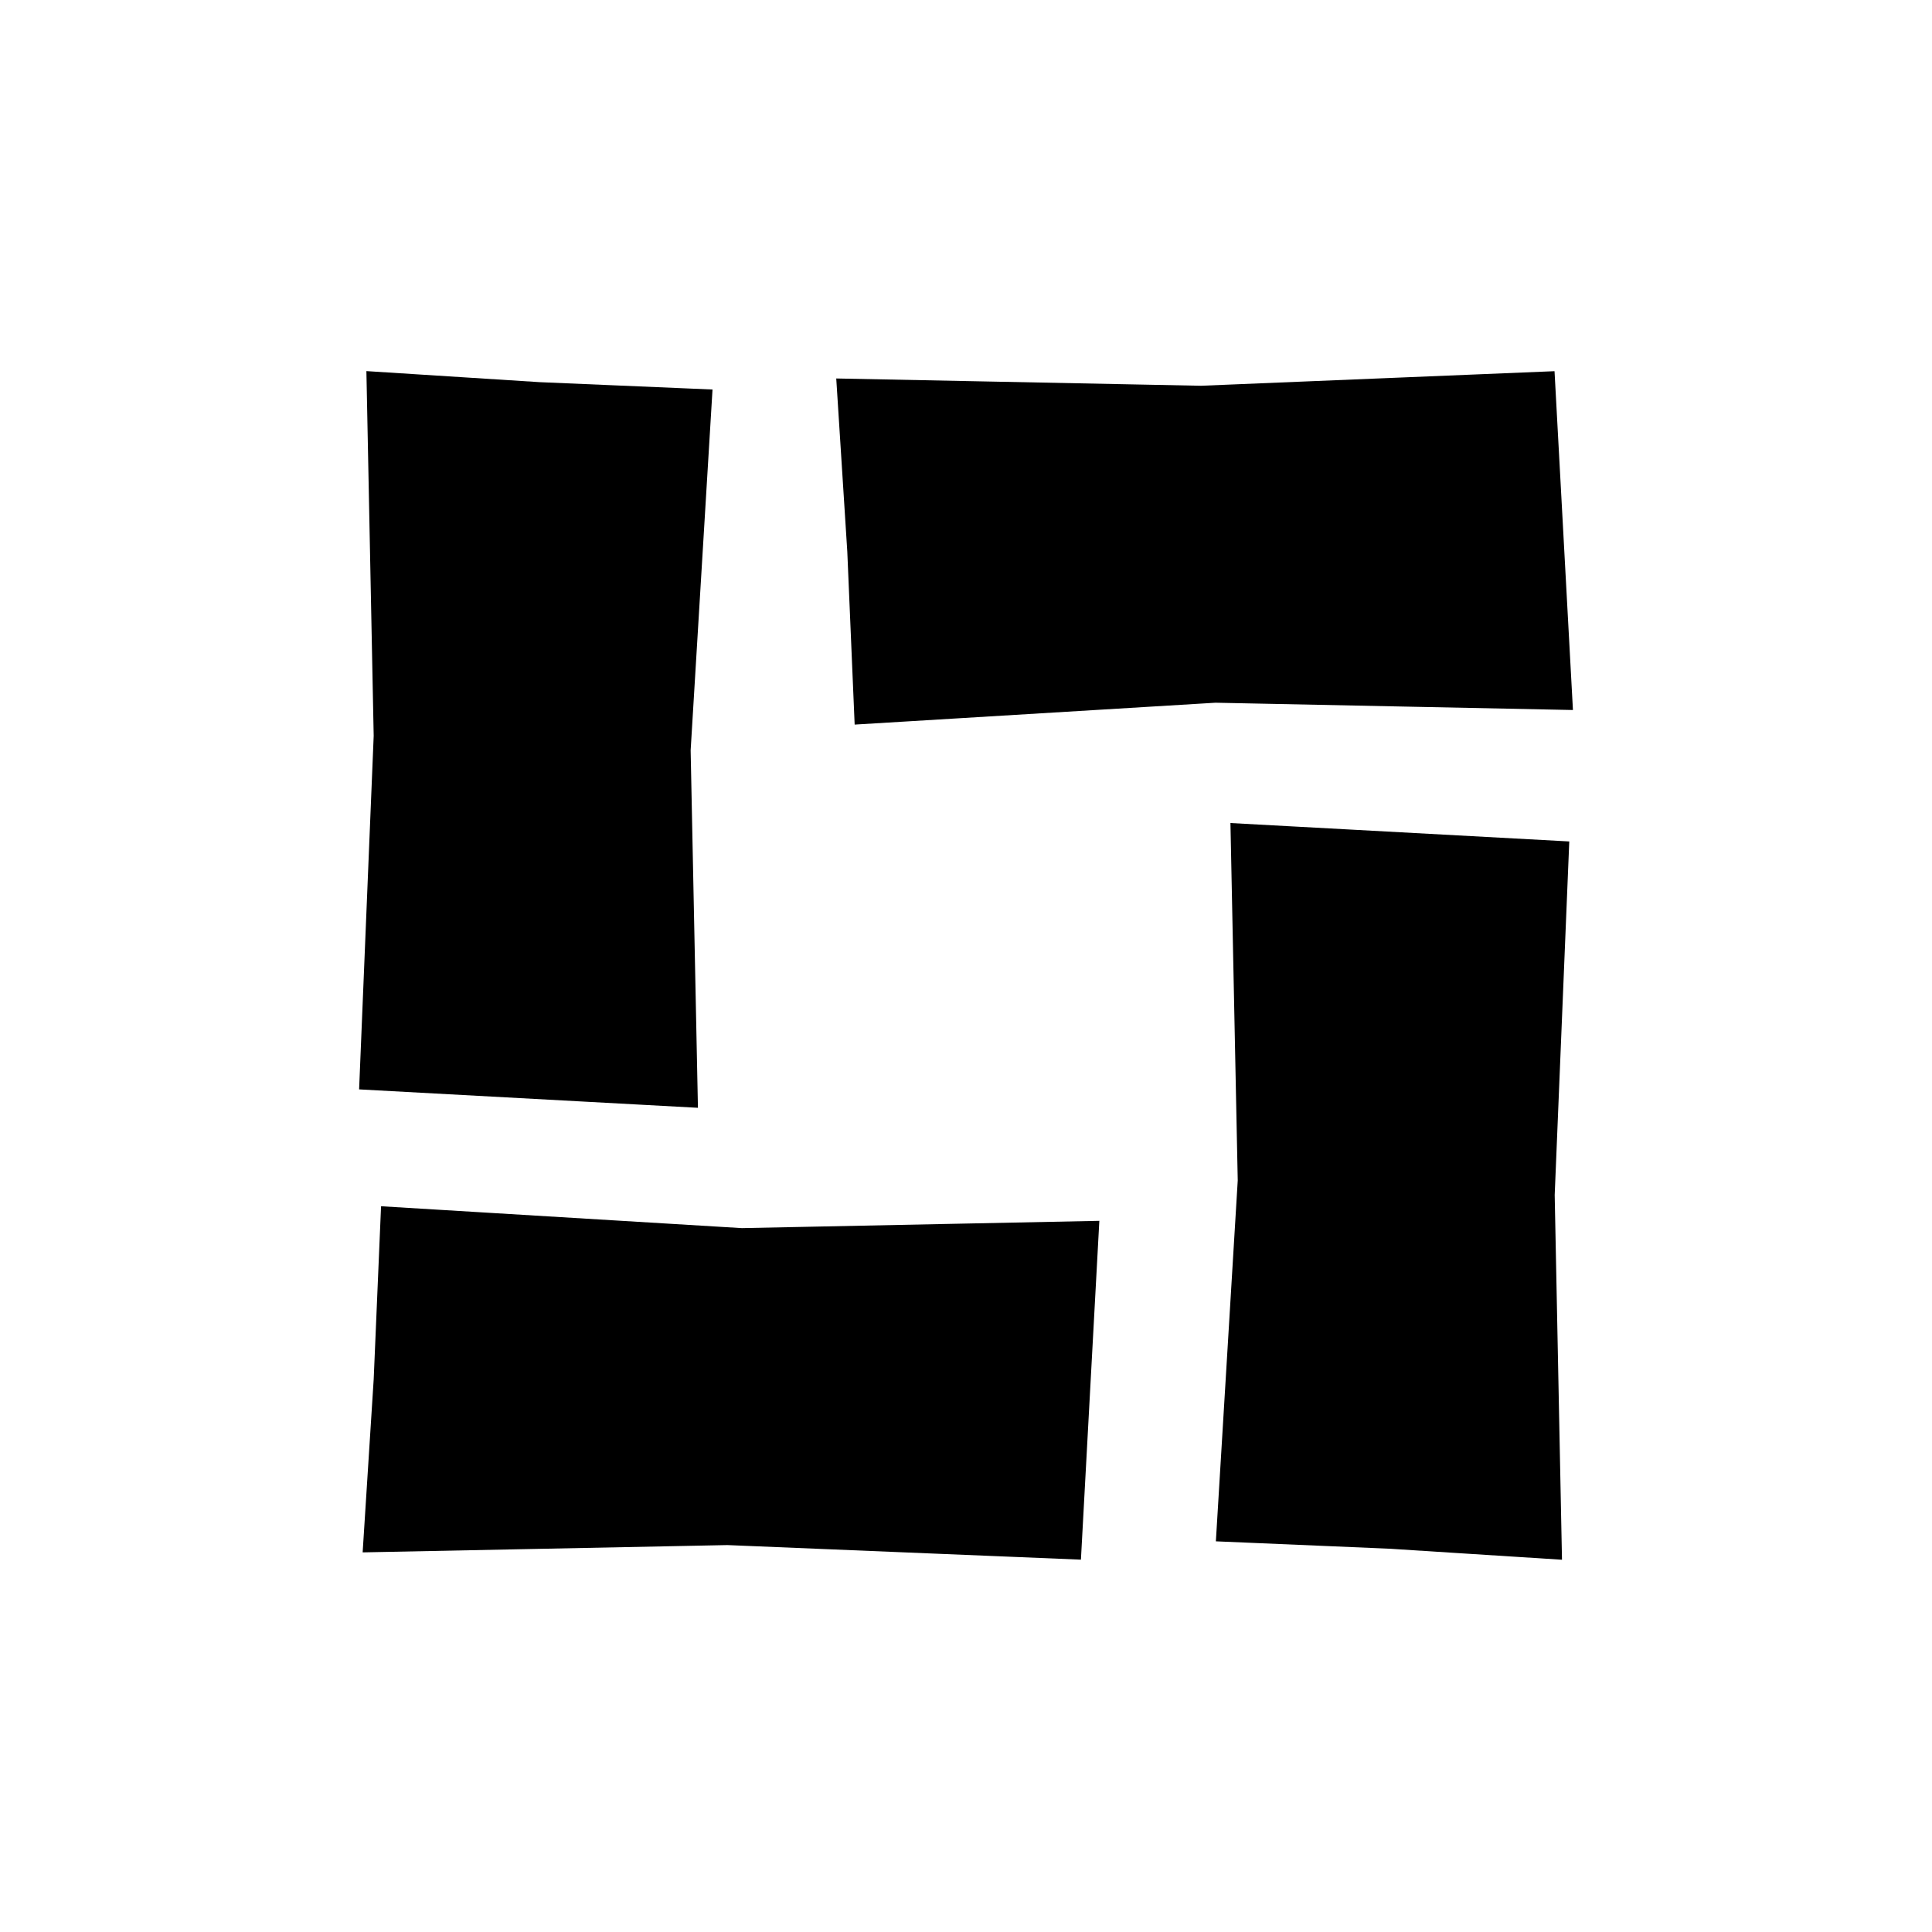 <svg width="320" height="320" viewBox="0 0 320 320" fill="none" xmlns="http://www.w3.org/2000/svg">
<path d="M60 179.964L115.09 182.958L113.892 124.275L117.485 64.994L89.341 63.796L61.198 62L62.395 121.88L60 179.964Z" fill="black"/>
<path d="M259.401 139.844L204.311 136.85L205.509 195.533L201.916 254.814L230.06 256.012L258.204 257.808L257.006 197.928L259.401 139.844Z" fill="black"/>
<path d="M257.006 62L260 117.09L201.317 115.892L142.036 119.485L140.838 91.341L139.042 63.198L198.922 64.395L257.006 62Z" fill="black"/>
<path d="M178.563 257.808L181.557 202.719L122.874 203.916L63.593 200.323L62.395 228.467L60.599 256.611L120.479 255.413L178.563 257.808Z" fill="black"/>
<path d="M60 179.964L115.09 182.958L113.892 124.275L117.485 64.994L89.341 63.796L61.198 62L62.395 121.88L60 179.964Z" stroke="black"/>
<path d="M259.401 139.844L204.311 136.85L205.509 195.533L201.916 254.814L230.06 256.012L258.204 257.808L257.006 197.928L259.401 139.844Z" stroke="black"/>
<path d="M257.006 62L260 117.09L201.317 115.892L142.036 119.485L140.838 91.341L139.042 63.198L198.922 64.395L257.006 62Z" stroke="black"/>
<path d="M178.563 257.808L181.557 202.719L122.874 203.916L63.593 200.323L62.395 228.467L60.599 256.611L120.479 255.413L178.563 257.808Z" stroke="black"/>
</svg>
